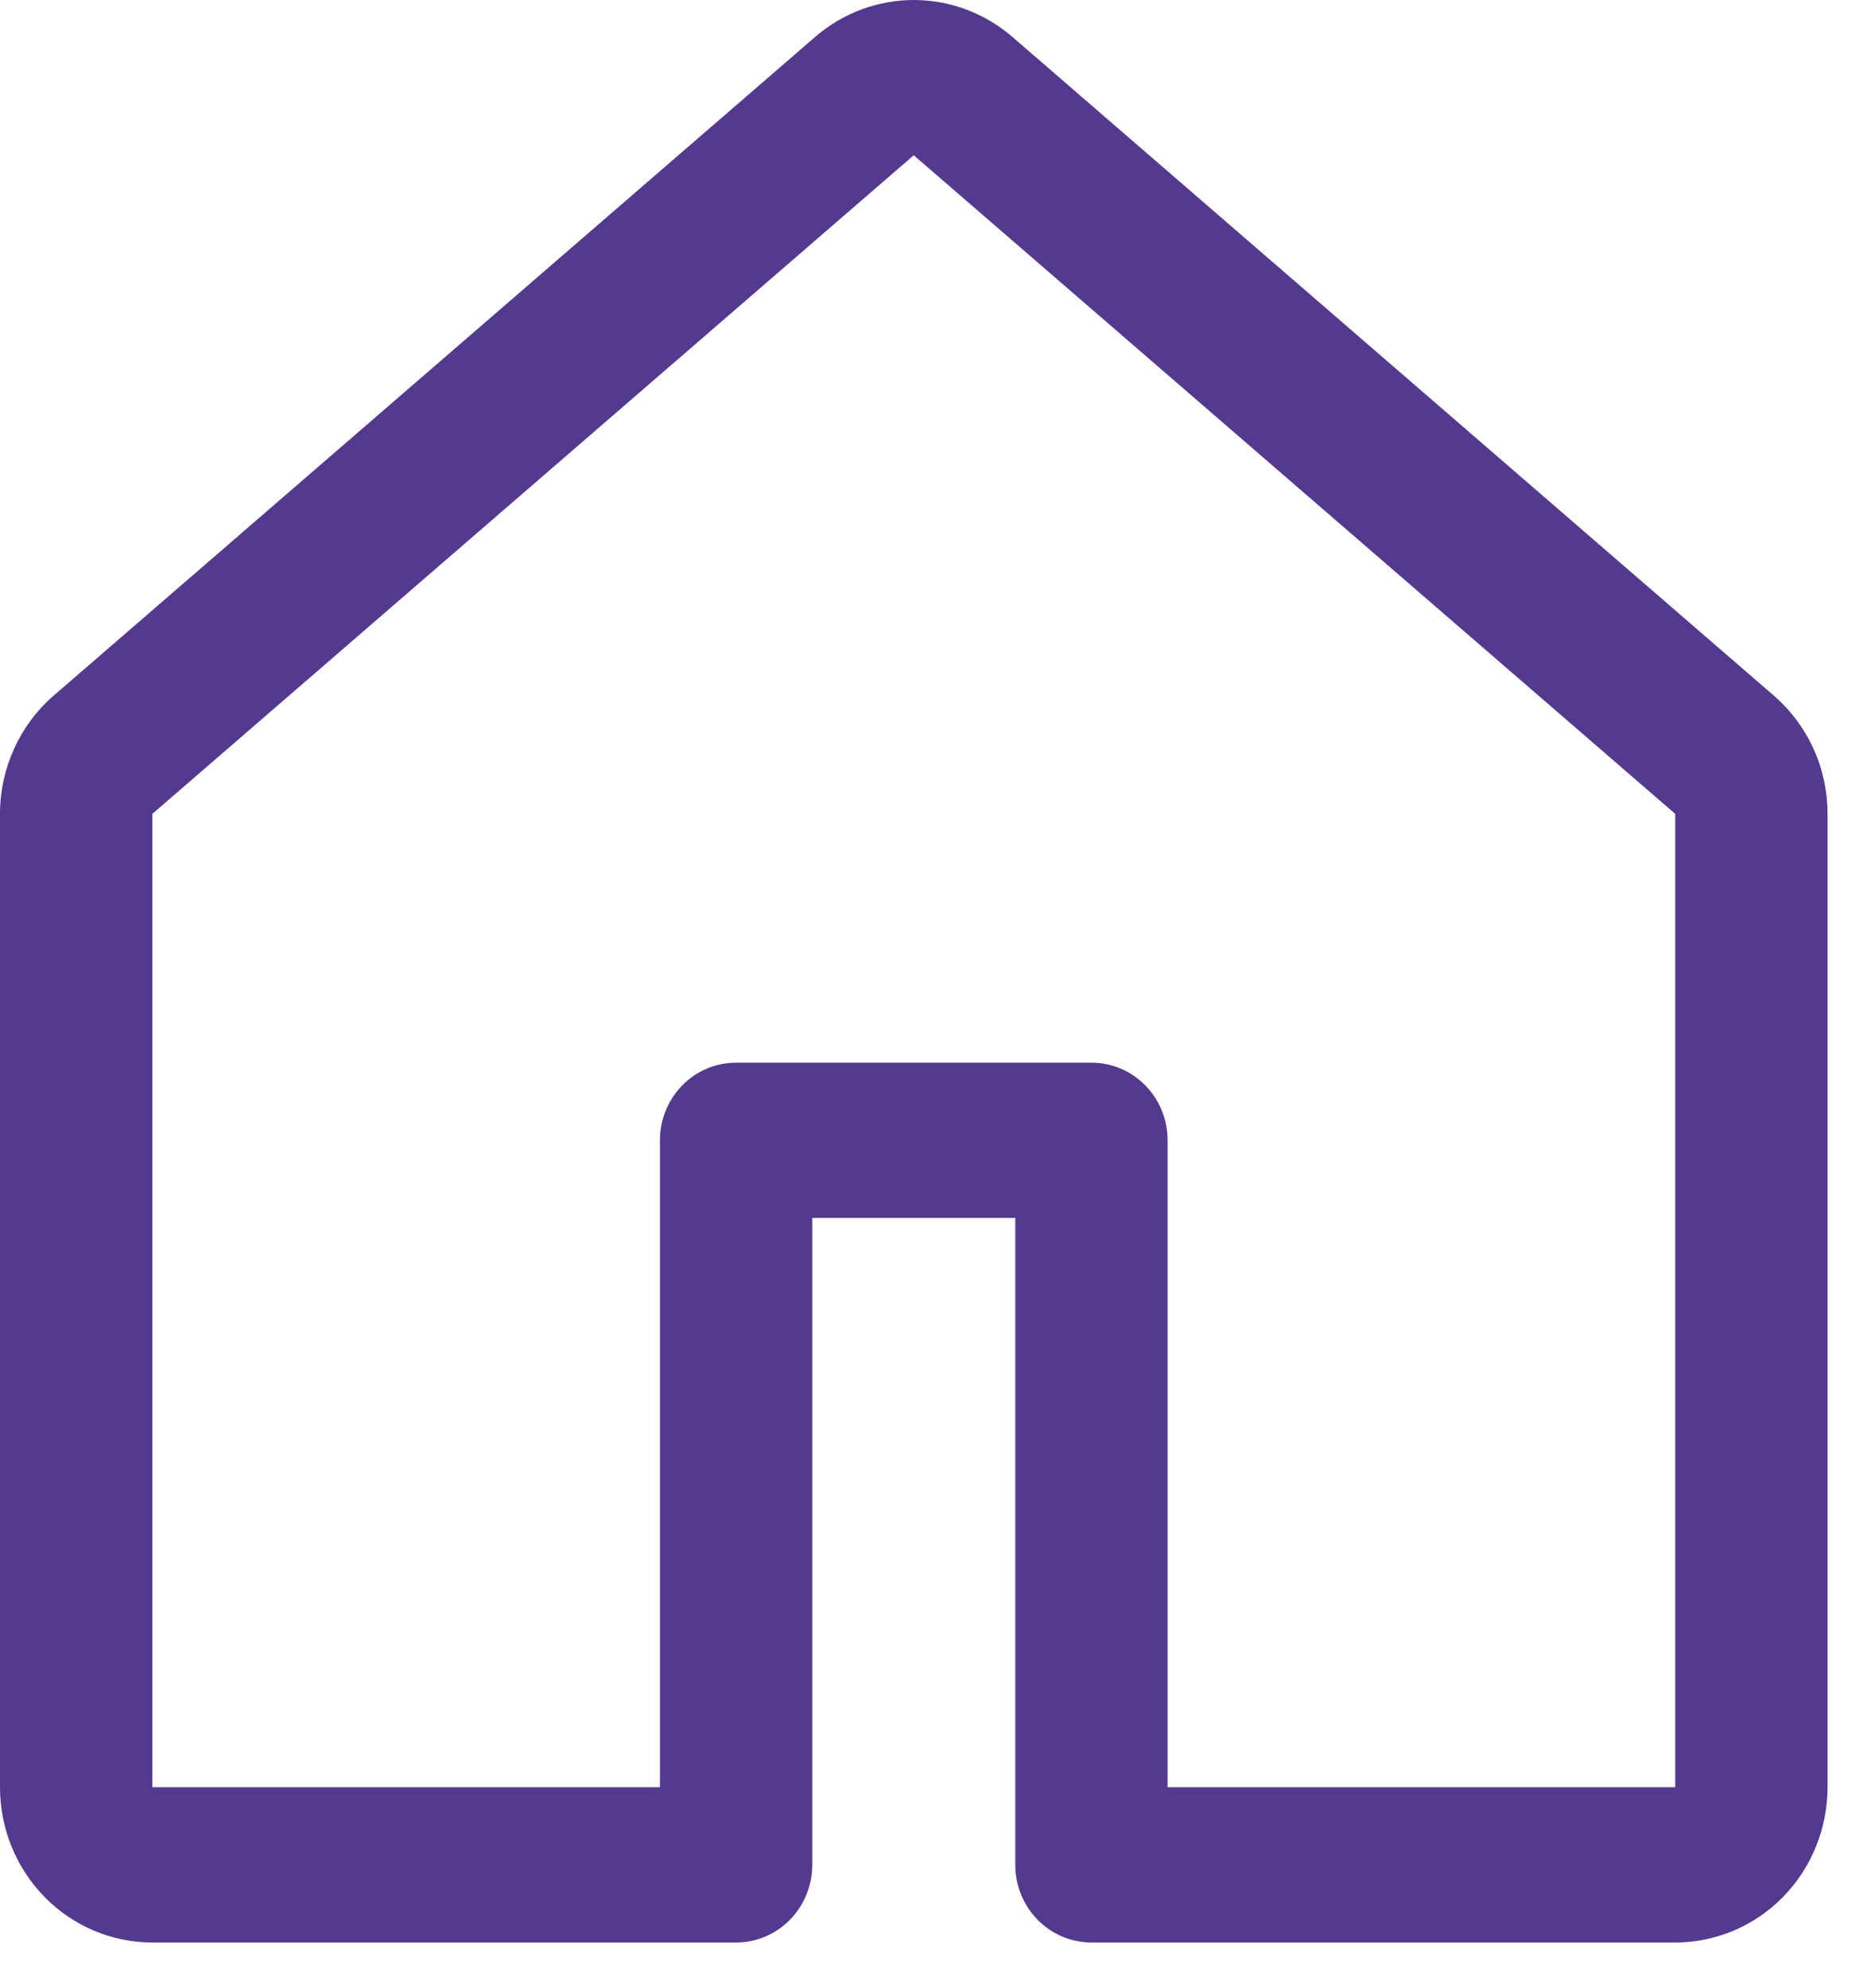 <svg width="31" height="33" viewBox="0 0 31 33" fill="none" xmlns="http://www.w3.org/2000/svg">
<path fill-rule="evenodd" clip-rule="evenodd" d="M13.537 0.611C13.994 0.217 14.573 0 15.172 0C15.771 0 16.351 0.217 16.808 0.611L29.451 11.544C29.731 11.786 29.956 12.087 30.111 12.426C30.265 12.765 30.345 13.135 30.345 13.509V29.664C30.345 30.348 30.078 31.003 29.604 31.487C29.13 31.97 28.487 32.241 27.816 32.241H18.123C17.787 32.241 17.466 32.106 17.229 31.864C16.991 31.622 16.858 31.295 16.858 30.953V20.215H13.487V30.953C13.487 31.295 13.353 31.622 13.116 31.864C12.879 32.106 12.558 32.241 12.222 32.241H2.529C1.858 32.241 1.215 31.97 0.741 31.487C0.266 31.003 0 30.348 0 29.664V13.509C0 12.753 0.327 12.033 0.893 11.544L13.537 0.611ZM15.172 2.577L2.529 13.509V29.664H10.958V18.926C10.958 18.584 11.091 18.257 11.328 18.015C11.565 17.773 11.887 17.638 12.222 17.638H18.123C18.458 17.638 18.779 17.773 19.017 18.015C19.254 18.257 19.387 18.584 19.387 18.926V29.664H27.816V13.509L15.172 2.577Z" fill="#533A8E"/>
</svg>
